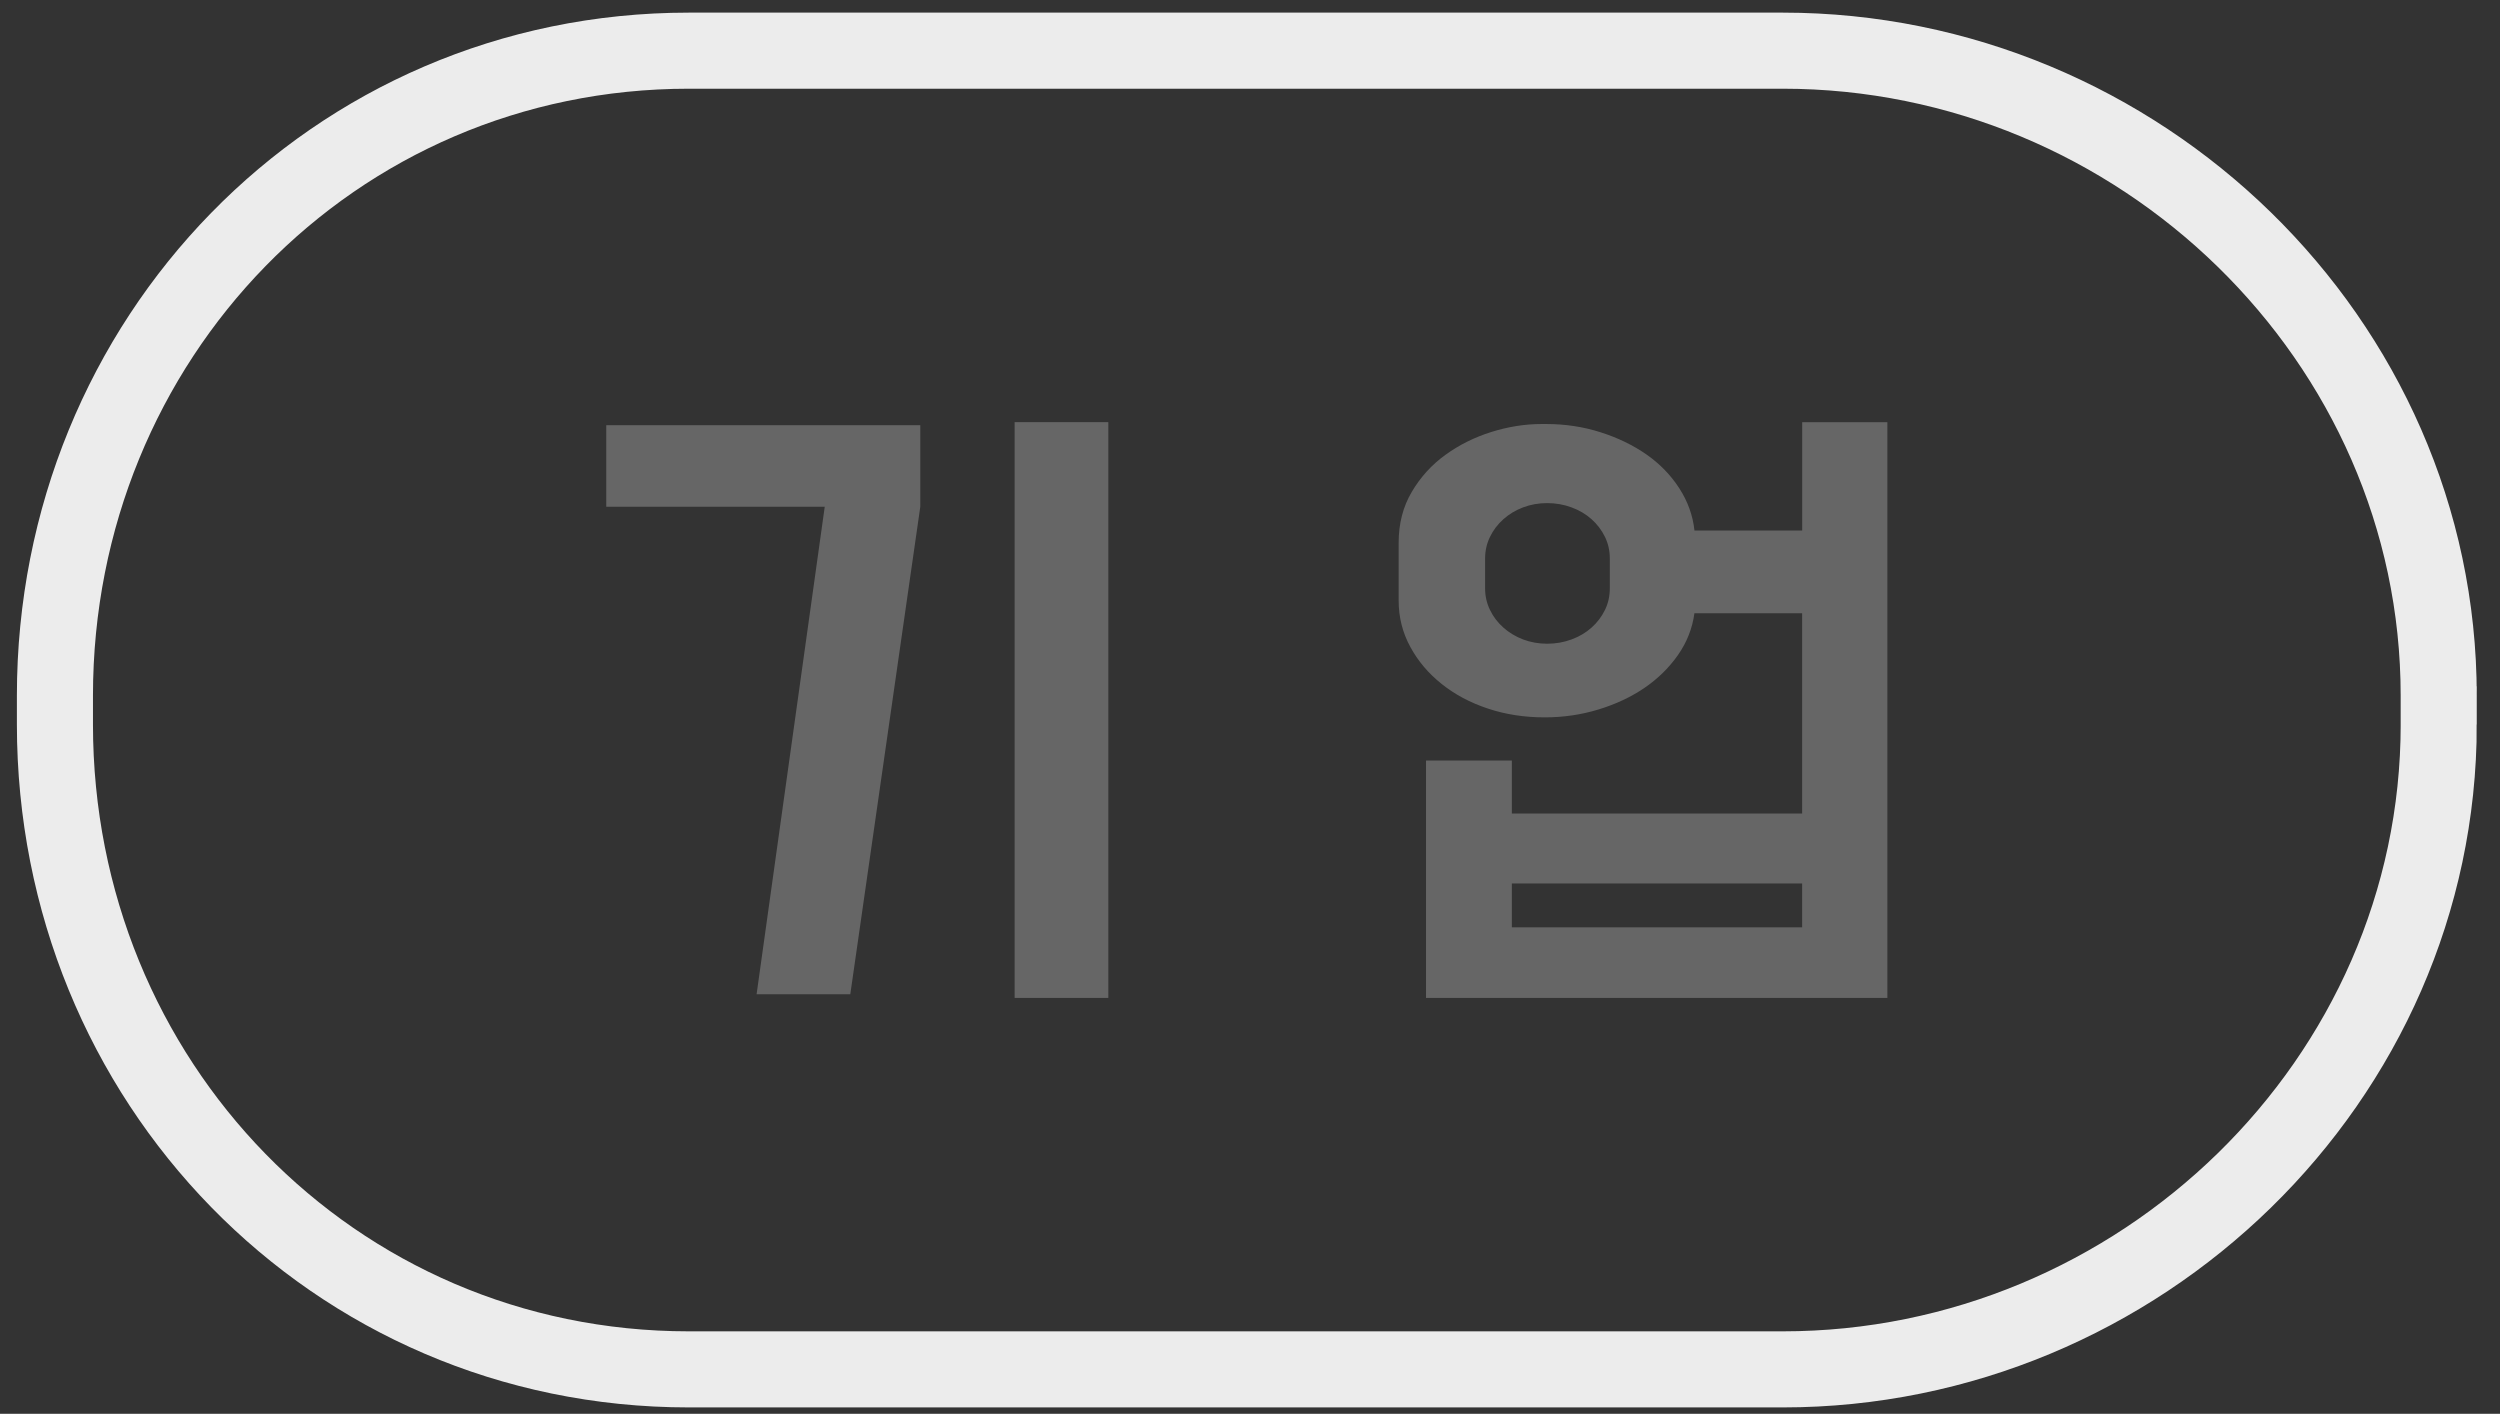 <?xml version="1.0" encoding="utf-8"?>
<!-- Generator: Adobe Illustrator 16.0.0, SVG Export Plug-In . SVG Version: 6.00 Build 0)  -->
<!DOCTYPE svg PUBLIC "-//W3C//DTD SVG 1.1//EN" "http://www.w3.org/Graphics/SVG/1.1/DTD/svg11.dtd">
<svg version="1.1" id="Layer_1" xmlns="http://www.w3.org/2000/svg" xmlns:xlink="http://www.w3.org/1999/xlink" x="0px" y="0px"
	 width="98.583px" height="55.75px" viewBox="0 0 98.583 55.75" enable-background="new 0 0 98.583 55.75" xml:space="preserve">
<rect x="0" y="0" width="98.583" height="55.75" fill="#333333" stroke="none"/>
<path fill="none" stroke="#ECECEC" stroke-width="3" stroke-miterlimit="10" d="M96.167,28.568c0,14.045-11.82,25.431-25.867,25.431
	H27.163c-14.045,0-24.997-11.386-24.997-25.431v-1.139c0-14.045,10.951-25.431,24.997-25.431h43.136
	c14.047,0,25.867,11.386,25.867,25.431V28.568z"/>
<g display="none">
	<path display="inline" fill="#666666" d="M31.345,16.734c0.72,0,1.399,0.137,2.04,0.408c0.64,0.272,1.195,0.648,1.668,1.128
		c0.472,0.48,0.844,1.036,1.116,1.668c0.271,0.633,0.407,1.309,0.407,2.028v2.4c0,0.72-0.136,1.399-0.407,2.04
		c-0.272,0.64-0.645,1.196-1.116,1.668c-0.473,0.472-1.028,0.844-1.668,1.115c-0.641,0.272-1.32,0.409-2.04,0.409h-1.896
		c-0.72,0-1.399-0.137-2.04-0.409c-0.64-0.271-1.196-0.644-1.668-1.115s-0.844-1.028-1.115-1.668
		c-0.272-0.641-0.408-1.32-0.408-2.04v-2.4c0-0.72,0.136-1.396,0.408-2.028c0.271-0.632,0.644-1.188,1.115-1.668
		c0.472-0.479,1.028-0.855,1.668-1.128c0.641-0.271,1.32-0.408,2.04-0.408H31.345z M28.633,36.079h11.472V16.615h3.36v22.704H25.273
		v-7.393h3.36V36.079z M29.449,20.046c-0.527,0-0.979,0.188-1.355,0.563c-0.376,0.377-0.564,0.828-0.564,1.356v2.4
		c0,0.527,0.188,0.979,0.564,1.355s0.828,0.564,1.355,0.564h1.896c0.528,0,0.979-0.188,1.355-0.564s0.564-0.828,0.564-1.355v-2.4
		c0-0.528-0.188-0.979-0.564-1.356c-0.376-0.375-0.827-0.563-1.355-0.563H29.449z"/>
	<path display="inline" fill="#666666" d="M63.001,19.951h-8.616v-3.217h12.384v3.217l-2.76,19.224h-3.696L63.001,19.951z
		 M74.185,39.319h-3.696V16.615h3.696V39.319z"/>
</g>
<g display="none">
	<path display="inline" fill="#666666" d="M34.022,16.766v3.264l-1.032,9.529h-3.504l1.032-9.529h-6.84v-3.264H34.022z
		 M39.302,31.262c0.592,0,1.147,0.1,1.668,0.301c0.52,0.199,0.972,0.479,1.355,0.84c0.385,0.359,0.688,0.787,0.912,1.283
		s0.336,1.041,0.336,1.633s-0.112,1.131-0.336,1.619s-0.527,0.912-0.912,1.271c-0.384,0.361-0.836,0.641-1.355,0.84
		c-0.521,0.201-1.076,0.301-1.668,0.301H29.51c-0.592,0-1.148-0.1-1.668-0.301c-0.521-0.199-0.972-0.479-1.356-0.84
		c-0.384-0.359-0.688-0.783-0.911-1.271c-0.225-0.488-0.337-1.027-0.337-1.619s0.112-1.137,0.337-1.633
		c0.224-0.496,0.527-0.924,0.911-1.283c0.385-0.361,0.836-0.641,1.356-0.84c0.52-0.201,1.076-0.301,1.668-0.301H39.302z
		 M29.51,34.262c-0.288,0-0.532,0.104-0.732,0.313c-0.2,0.207-0.3,0.455-0.3,0.744c0,0.271,0.1,0.512,0.3,0.719
		c0.2,0.209,0.444,0.313,0.732,0.313h9.792c0.288,0,0.536-0.104,0.744-0.313c0.207-0.207,0.312-0.447,0.312-0.719
		c0-0.289-0.104-0.537-0.312-0.744c-0.208-0.209-0.456-0.313-0.744-0.313H29.51z M39.974,24.326v-2.232h-4.008v-2.88h4.008v-2.568
		h3.504v12.913h-3.504V27.23h-4.008v-2.904H39.974z"/>
	<path display="inline" fill="#666666" d="M61.957,27.854l3.816,11.376h-3.359l-2.184-6.48l-2.256,6.48h-3.625l6.816-19.249h-6.408
		v-3.216h9.959v3.216L61.957,27.854z M69.781,39.35h-3.096V28.19h-2.736v-3.072h2.736v-8.472h3.096V39.35z M74.654,39.35h-3.168
		V16.646h3.168V39.35z"/>
</g>
<g display="none">
	<path display="inline" fill="#666666" d="M37.36,26.7l1.225-6.384H24.688v-3.552h17.4v3.552L40.864,26.7h3.023v3.049H23.249V26.7
		H37.36z M42.497,31.38v7.969H24.64V31.38H42.497z M39.136,34.165H28.001v2.4h11.135V34.165z"/>
	<path display="inline" fill="#666666" d="M54.975,35.292c0-0.56,0.104-1.08,0.313-1.56c0.207-0.48,0.492-0.9,0.852-1.26
		c0.361-0.36,0.781-0.644,1.26-0.853c0.48-0.207,1-0.328,1.561-0.359v-1.393h-4.992v-3.024h20.641v3.024h-4.992v1.393
		c0.543,0.031,1.061,0.152,1.549,0.359c0.486,0.209,0.91,0.492,1.271,0.853c0.359,0.359,0.643,0.779,0.852,1.26
		c0.207,0.479,0.313,1,0.313,1.56c0,0.592-0.113,1.136-0.336,1.633c-0.225,0.495-0.529,0.924-0.912,1.283
		c-0.385,0.36-0.836,0.64-1.357,0.84c-0.52,0.2-1.076,0.301-1.668,0.301H59.249c-0.594,0-1.148-0.101-1.67-0.301
		c-0.52-0.2-0.971-0.479-1.355-0.84c-0.383-0.359-0.688-0.788-0.912-1.283C55.086,36.428,54.975,35.884,54.975,35.292z
		 M59.249,25.452c-0.576,0-1.113-0.1-1.609-0.3c-0.496-0.2-0.928-0.484-1.295-0.852c-0.369-0.368-0.656-0.824-0.865-1.368
		c-0.207-0.543-0.311-1.152-0.311-1.824c0-0.656,0.104-1.252,0.311-1.788c0.209-0.536,0.496-0.992,0.865-1.368
		c0.367-0.375,0.799-0.667,1.295-0.876c0.496-0.208,1.033-0.312,1.609-0.312h10.078c0.545,0,1.064,0.092,1.561,0.276
		s0.928,0.46,1.297,0.828c0.367,0.368,0.664,0.824,0.887,1.368c0.225,0.544,0.336,1.168,0.336,1.872
		c0,0.672-0.104,1.276-0.311,1.812c-0.209,0.536-0.496,0.992-0.865,1.368c-0.367,0.376-0.799,0.665-1.295,0.864
		c-0.496,0.2-1.033,0.3-1.609,0.3H59.249z M58.215,35.292c0,0.288,0.1,0.544,0.301,0.769c0.199,0.224,0.443,0.336,0.732,0.336
		h10.078c0.289,0,0.533-0.112,0.732-0.336c0.201-0.225,0.301-0.48,0.301-0.769s-0.1-0.543-0.301-0.768
		c-0.199-0.224-0.443-0.336-0.732-0.336H59.249c-0.289,0-0.533,0.112-0.732,0.336C58.315,34.75,58.215,35.004,58.215,35.292z
		 M69.208,22.212c0.305,0,0.541-0.112,0.709-0.336s0.252-0.48,0.252-0.768c0-0.304-0.094-0.564-0.277-0.78
		c-0.184-0.216-0.412-0.324-0.684-0.324h-9.863c-0.32,0-0.561,0.116-0.721,0.348s-0.24,0.484-0.24,0.756s0.08,0.524,0.24,0.756
		c0.16,0.232,0.4,0.348,0.721,0.348H69.208z M62.417,31.237h3.742v-1.368h-3.742V31.237z"/>
</g>
<g display="none">
	<path display="inline" fill="#666666" d="M44.098,30.042v3h-8.639v6.336h-3.361v-6.336h-8.639v-3H44.098z M34.283,20.058h-9.937
		v-3.24h18.865v2.761l-6.361,3l6.193,2.424v3.479l-9.938-4.128l-8.759,4.128V24.93L34.283,20.058z"/>
	<path display="inline" fill="#666666" d="M62.962,16.794l4.92,11.231h-3.961l-2.951-7.008l-2.953,7.008h-3.959l4.92-11.231H62.962z
		 M73.066,39.378h-3.6l0.936-5.353H55.761v-2.928h14.641V16.674h3.576v17.352L73.066,39.378z"/>
</g>
<g>
	<path fill="#666666" d="M32.522,19.983h-8.615v-3.216H36.29v3.216l-2.76,19.224h-3.695L32.522,19.983z M43.706,39.351H40.01V16.647
		h3.695V39.351z"/>
	<path fill="#666666" d="M74.425,16.647v22.704H56.232v-9.36h3.385v2.088h11.447v-7.896h-4.248c-0.08,0.592-0.295,1.14-0.646,1.644
		c-0.354,0.504-0.793,0.937-1.32,1.296c-0.527,0.36-1.133,0.645-1.813,0.853s-1.389,0.312-2.123,0.312
		c-0.801,0-1.549-0.115-2.244-0.348c-0.697-0.231-1.305-0.556-1.824-0.972c-0.521-0.416-0.934-0.904-1.236-1.464
		c-0.305-0.561-0.457-1.168-0.457-1.824v-2.28c0-0.752,0.172-1.42,0.518-2.004c0.344-0.584,0.787-1.071,1.332-1.464
		c0.543-0.392,1.146-0.692,1.811-0.9c0.664-0.207,1.324-0.312,1.98-0.312h0.168c0.752,0,1.469,0.107,2.148,0.324
		c0.68,0.216,1.283,0.508,1.813,0.876c0.527,0.368,0.959,0.812,1.295,1.332c0.336,0.52,0.537,1.076,0.6,1.668h4.248v-4.272H74.425z
		 M63.48,22.023c0-0.304-0.063-0.588-0.191-0.852c-0.129-0.265-0.305-0.496-0.527-0.696c-0.225-0.2-0.488-0.356-0.793-0.468
		c-0.303-0.112-0.623-0.168-0.959-0.168s-0.652,0.056-0.949,0.168c-0.295,0.111-0.555,0.268-0.779,0.468s-0.4,0.432-0.527,0.696
		c-0.129,0.264-0.193,0.548-0.193,0.852v1.176c0,0.305,0.064,0.588,0.193,0.853c0.127,0.264,0.303,0.496,0.527,0.695
		c0.225,0.2,0.484,0.356,0.779,0.469c0.297,0.111,0.613,0.168,0.949,0.168s0.656-0.057,0.959-0.168
		c0.305-0.112,0.568-0.269,0.793-0.469c0.223-0.199,0.398-0.432,0.527-0.695c0.129-0.265,0.191-0.548,0.191-0.853V22.023z
		 M71.064,34.838H59.617v1.729h11.447V34.838z"/>
</g>
</svg>
